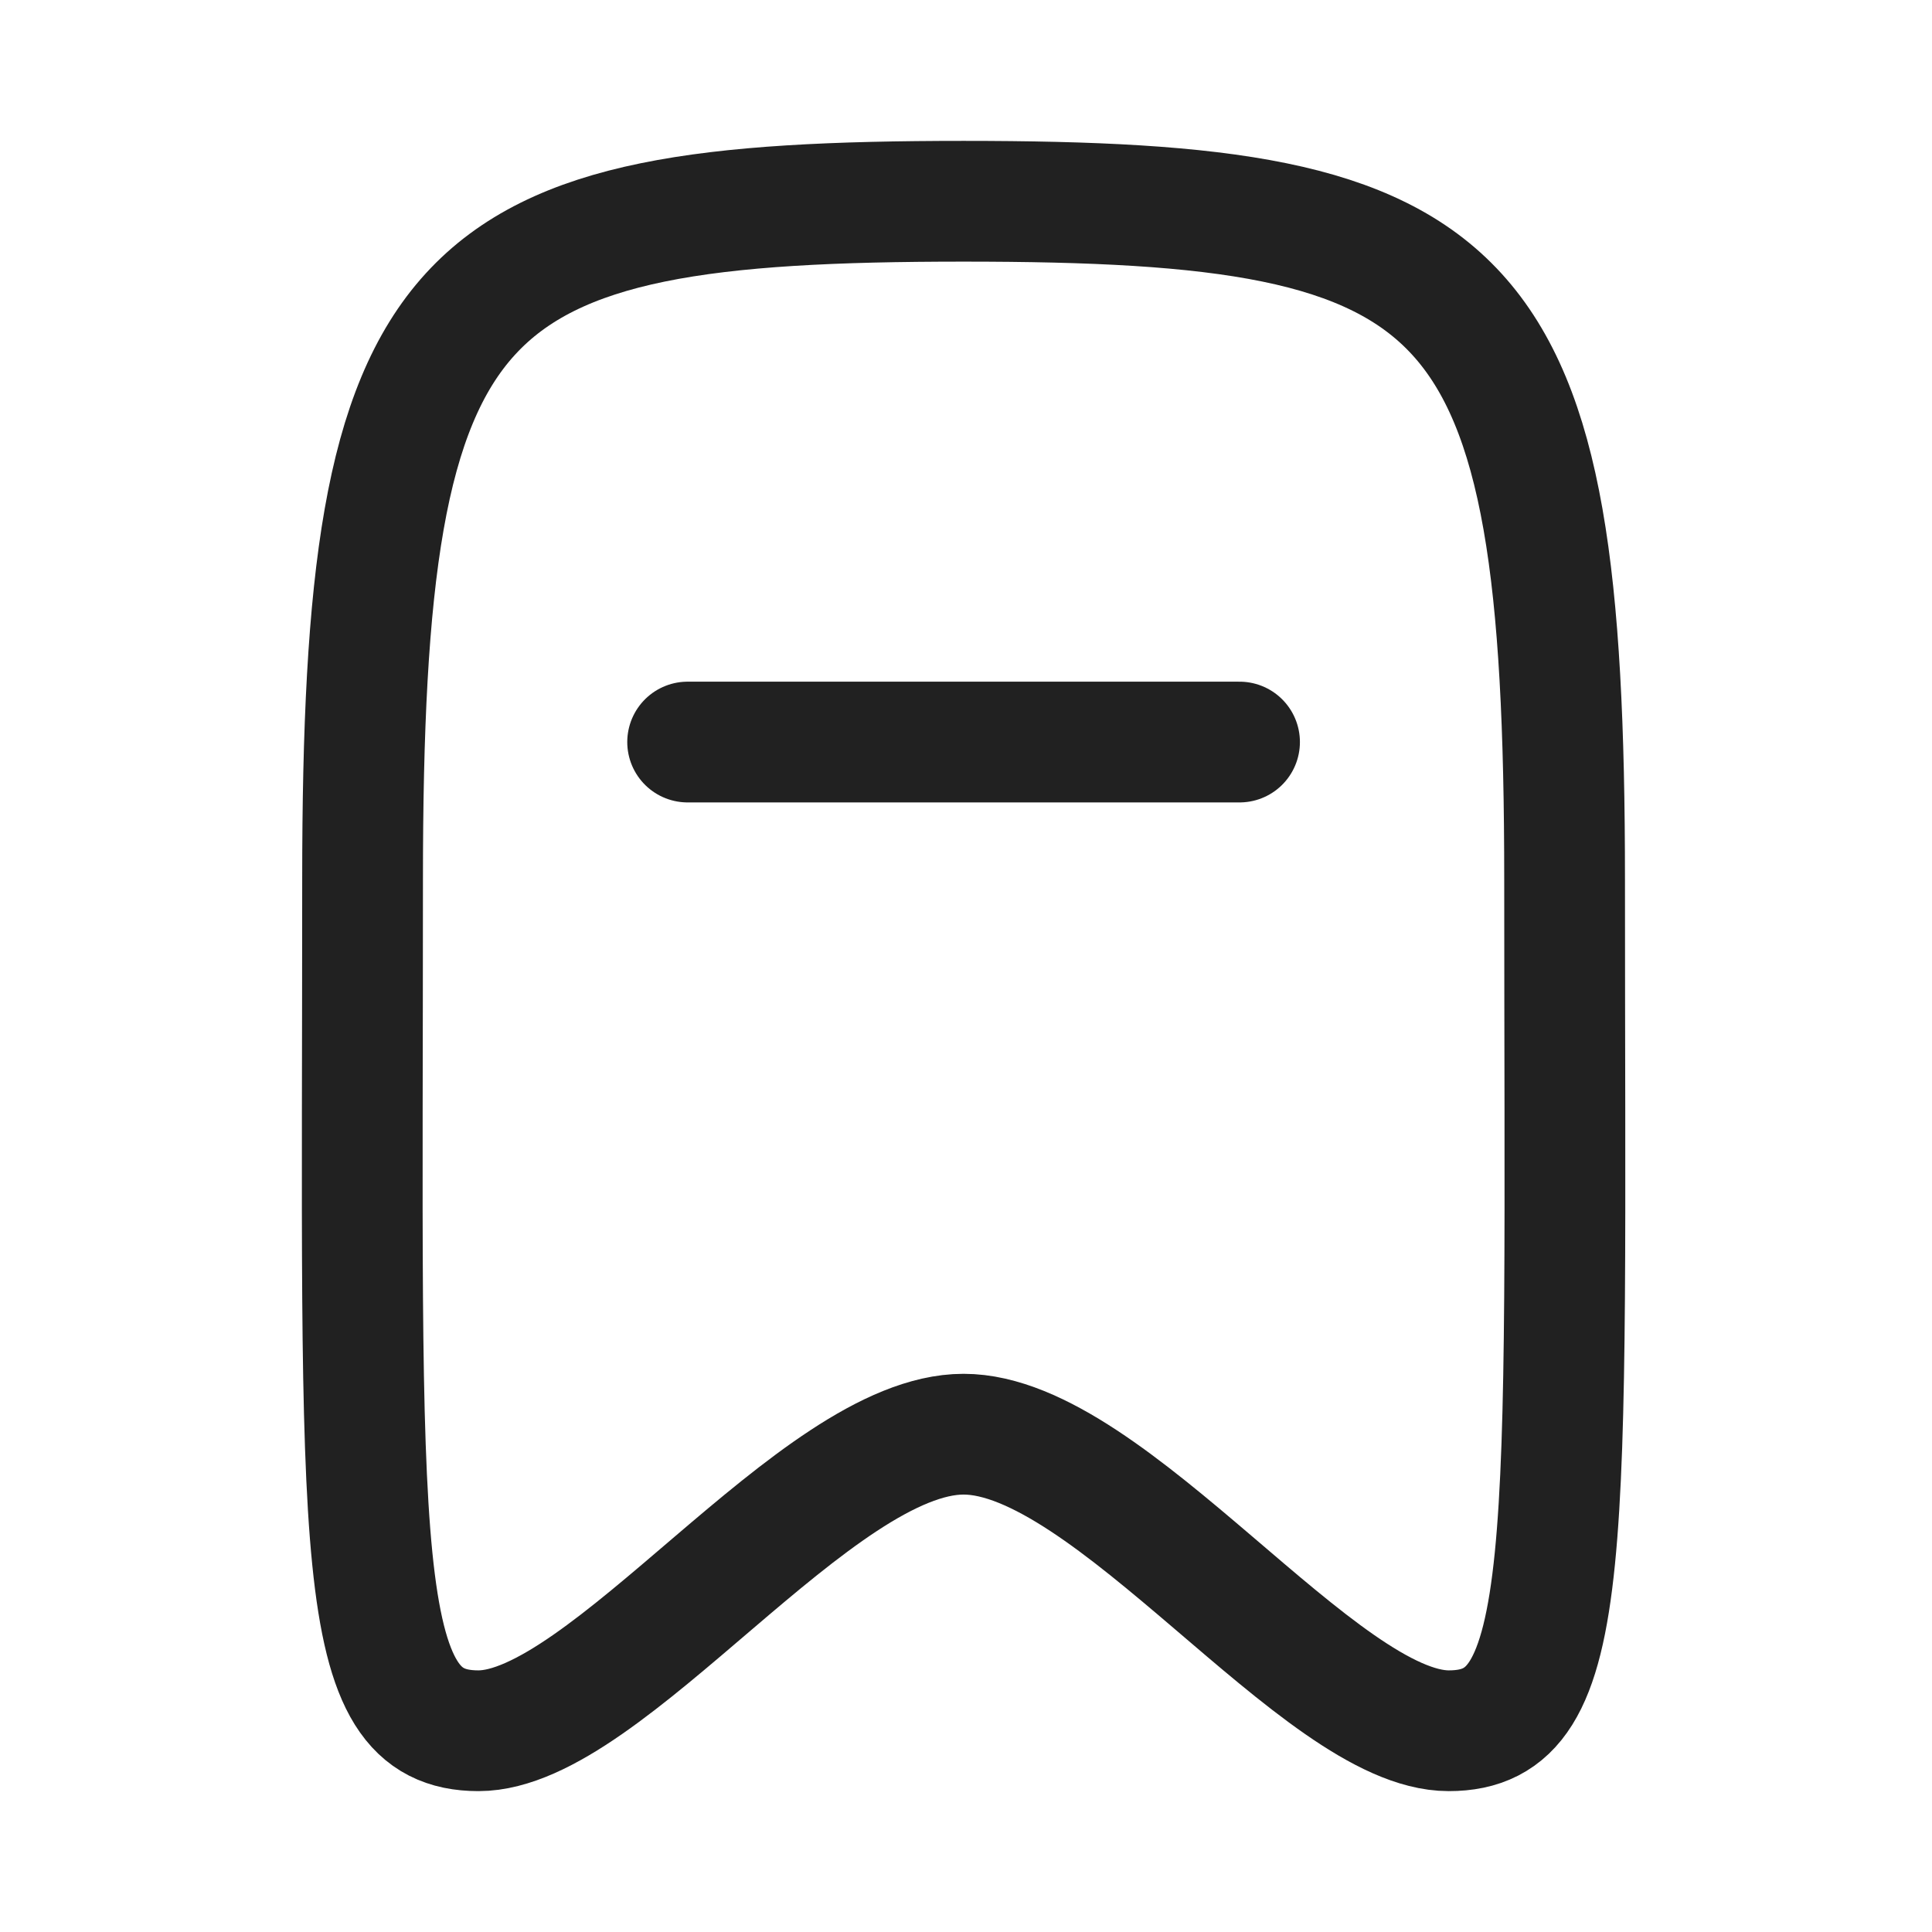 <svg width="24" height="24" viewBox="0 0 24 24" fill="none" xmlns="http://www.w3.org/2000/svg">
<g id="Iconly/Curved/Bookmark">
<g id="Bookmark">
<path id="stroke-1" d="M8.542 9.218H15.398" stroke="#212121" stroke-width="1.5" stroke-linecap="round" stroke-linejoin="round"/>
<path id="stroke-2" fill-rule="evenodd" clip-rule="evenodd" d="M11.97 2.5C5.583 2.5 4.504 3.432 4.504 10.929C4.504 19.322 4.347 21.5 5.943 21.5C7.538 21.5 10.143 17.816 11.97 17.816C13.797 17.816 16.402 21.5 17.997 21.5C19.593 21.5 19.436 19.322 19.436 10.929C19.436 3.432 18.357 2.5 11.97 2.5Z" stroke="#212121" stroke-width="1.5" stroke-linecap="round" stroke-linejoin="round"/>
</g>
</g>
</svg>
